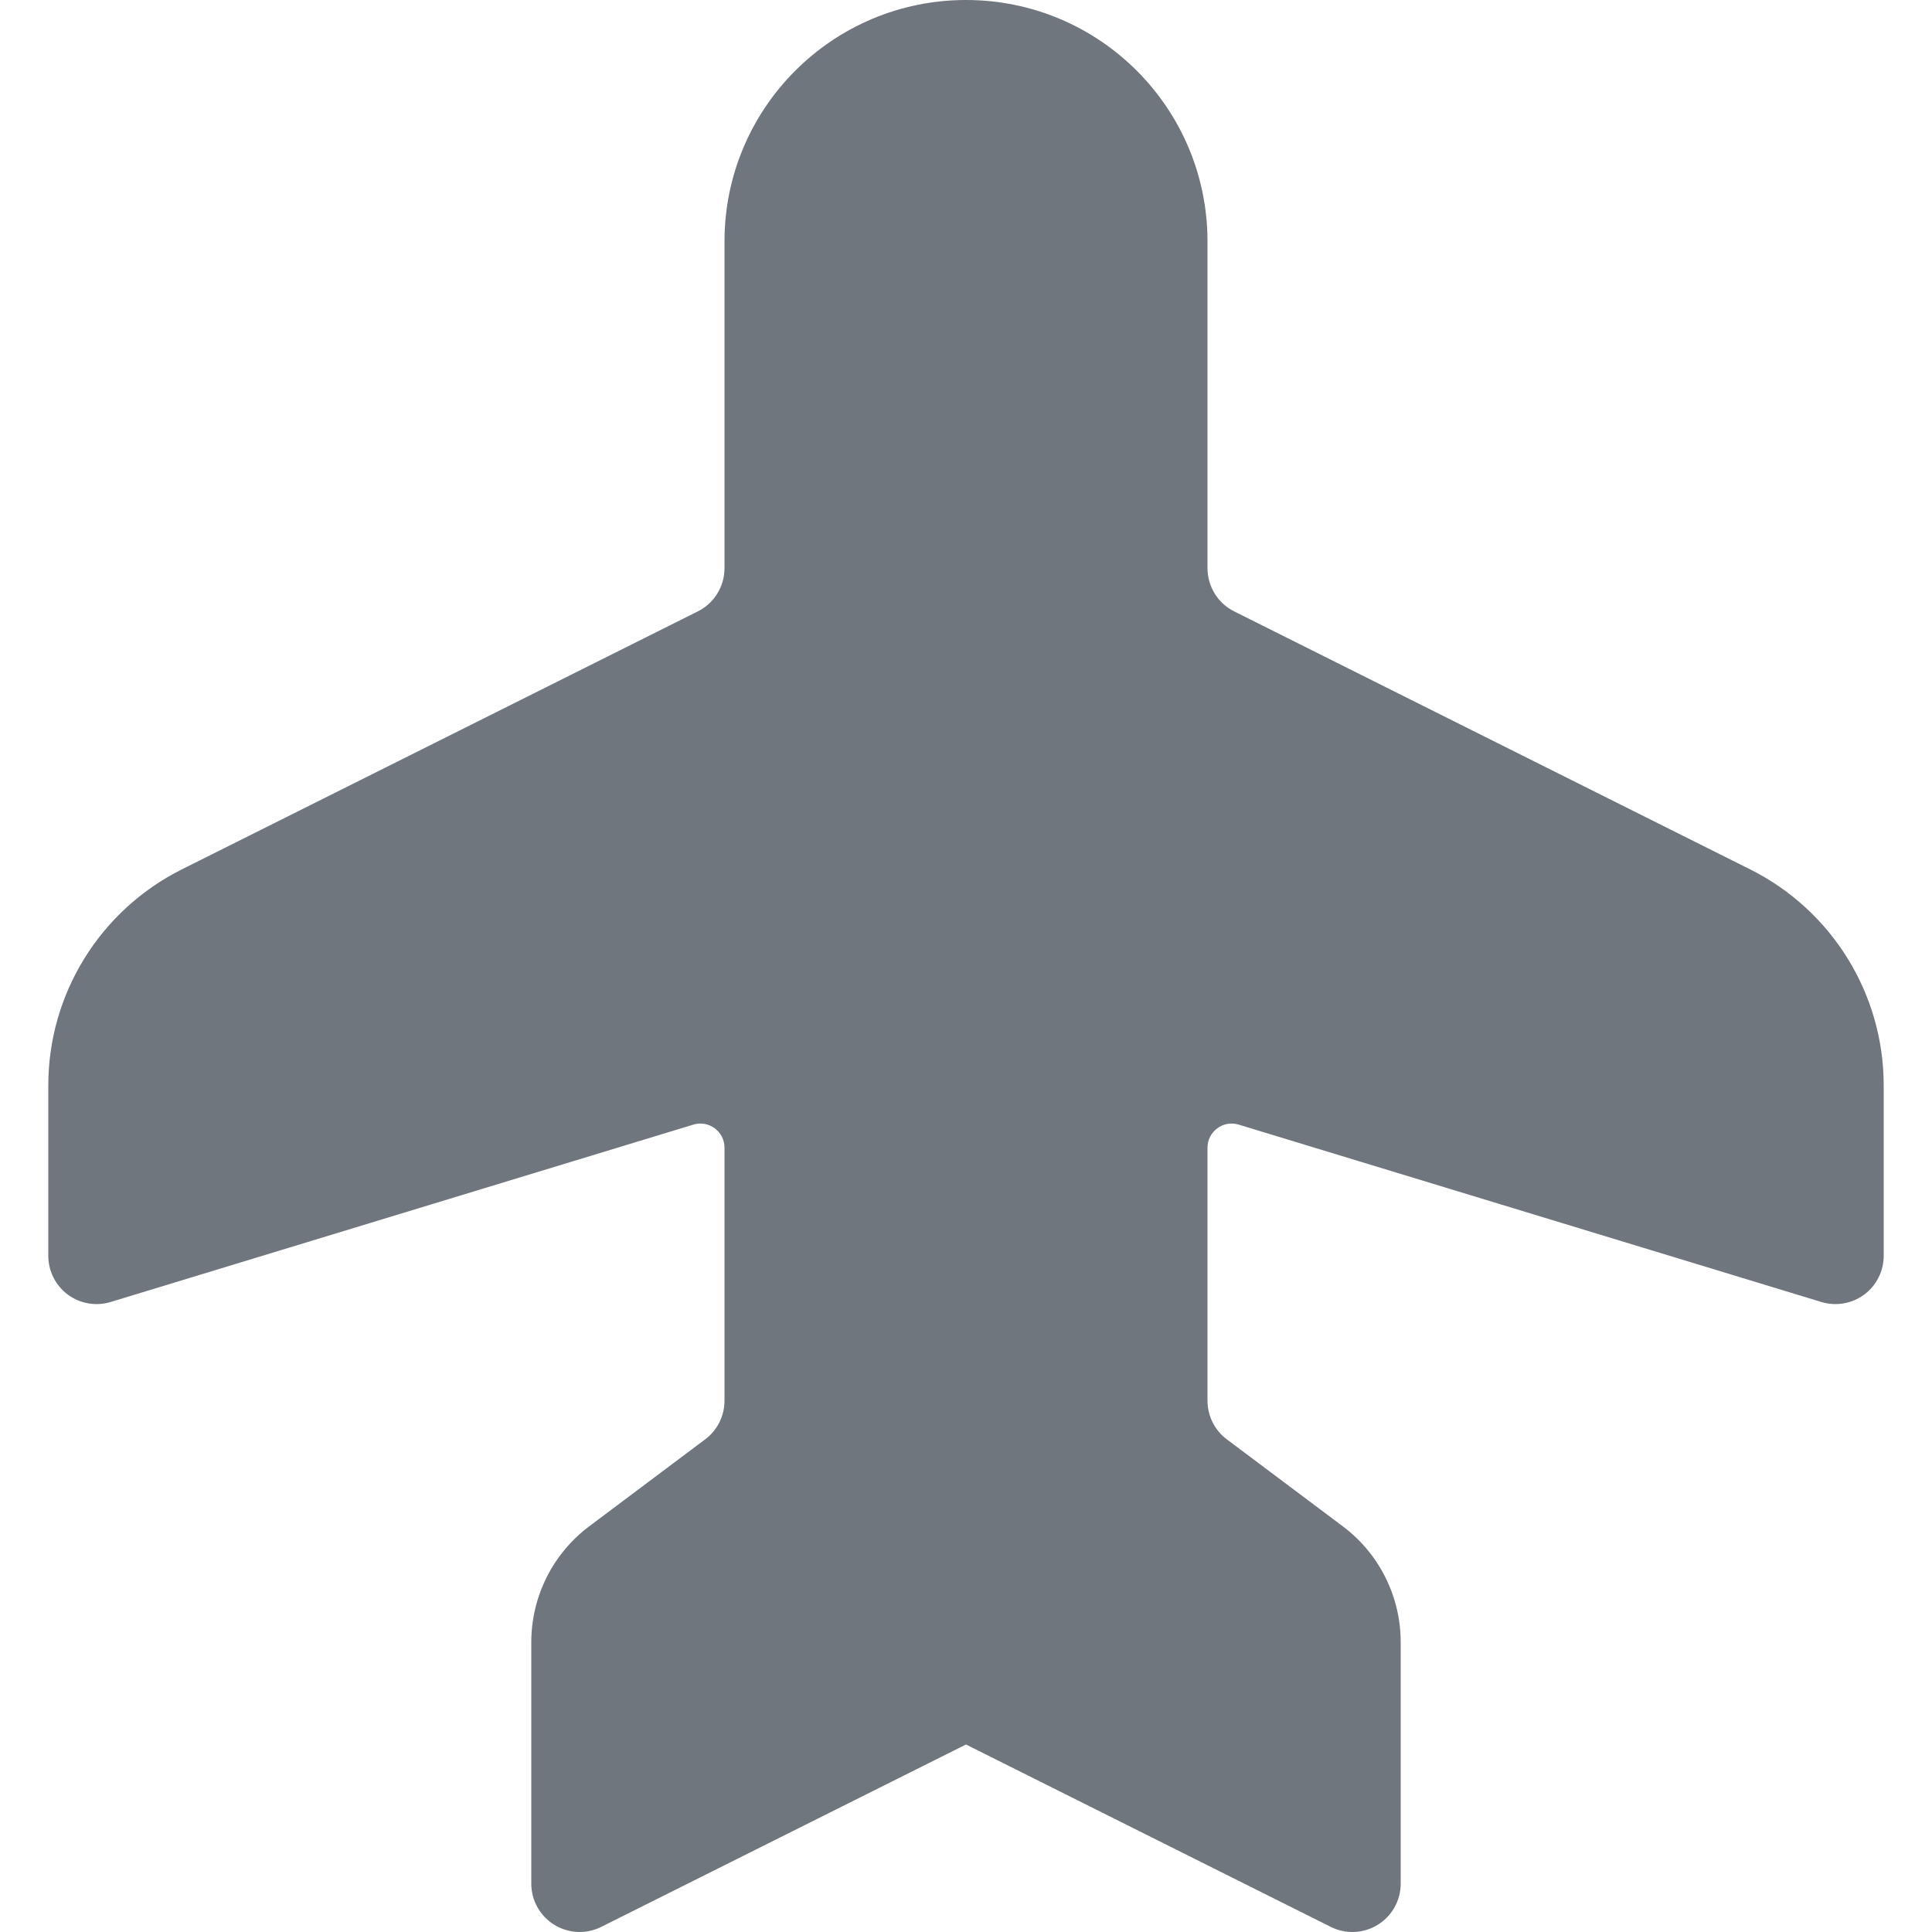 <?xml version="1.0" encoding="UTF-8"?>
<svg width="20px" height="20px" viewBox="0 0 20 20" version="1.1" xmlns="http://www.w3.org/2000/svg" xmlns:xlink="http://www.w3.org/1999/xlink">
    <title>UI icon/flight/filled</title>
    <g id="👀-Icons" stroke="none" stroke-width="1" fill="none" fill-rule="evenodd">
        <g id="Rectangle-9-(Stroke)" transform="translate(-2, -2)" fill="#6F767E">
            <path d="M9,2.5 L10.764,2.5 C11.711,2.5 12.576,3.035 13,3.882 L15.671,9.224 C15.755,9.393 15.929,9.5 16.118,9.5 L19.5,9.5 C20.881,9.5 22,10.619 22,12 C22,13.381 20.881,14.5 19.5,14.5 L16.118,14.5 C15.929,14.5 15.755,14.607 15.671,14.776 L13,20.118 C12.576,20.965 11.711,21.5 10.764,21.5 L9,21.5 C8.842,21.5 8.693,21.425 8.598,21.298 C8.504,21.17 8.476,21.006 8.522,20.854 L10.358,14.823 C10.407,14.662 10.287,14.5 10.119,14.5 L7.5,14.5 C7.343,14.5 7.194,14.574 7.1,14.7 L6.2,15.9 C5.917,16.278 5.472,16.5 5,16.5 L2.5,16.5 C2.327,16.5 2.166,16.41 2.075,16.263 C1.984,16.116 1.975,15.931 2.053,15.776 L3.941,12 L2.053,8.224 C1.975,8.069 1.984,7.885 2.075,7.737 C2.166,7.59 2.327,7.5 2.5,7.5 L5,7.5 C5.472,7.5 5.917,7.722 6.2,8.1 L7.1,9.3 C7.194,9.426 7.343,9.5 7.5,9.5 L10.119,9.5 C10.287,9.5 10.407,9.338 10.358,9.177 L8.522,3.146 C8.476,2.994 8.504,2.83 8.598,2.702 C8.693,2.575 8.842,2.5 9,2.5 Z" transform="translate(12, 12) rotate(-90) translate(-12, -12) "></path>
        </g>
    </g>
</svg>